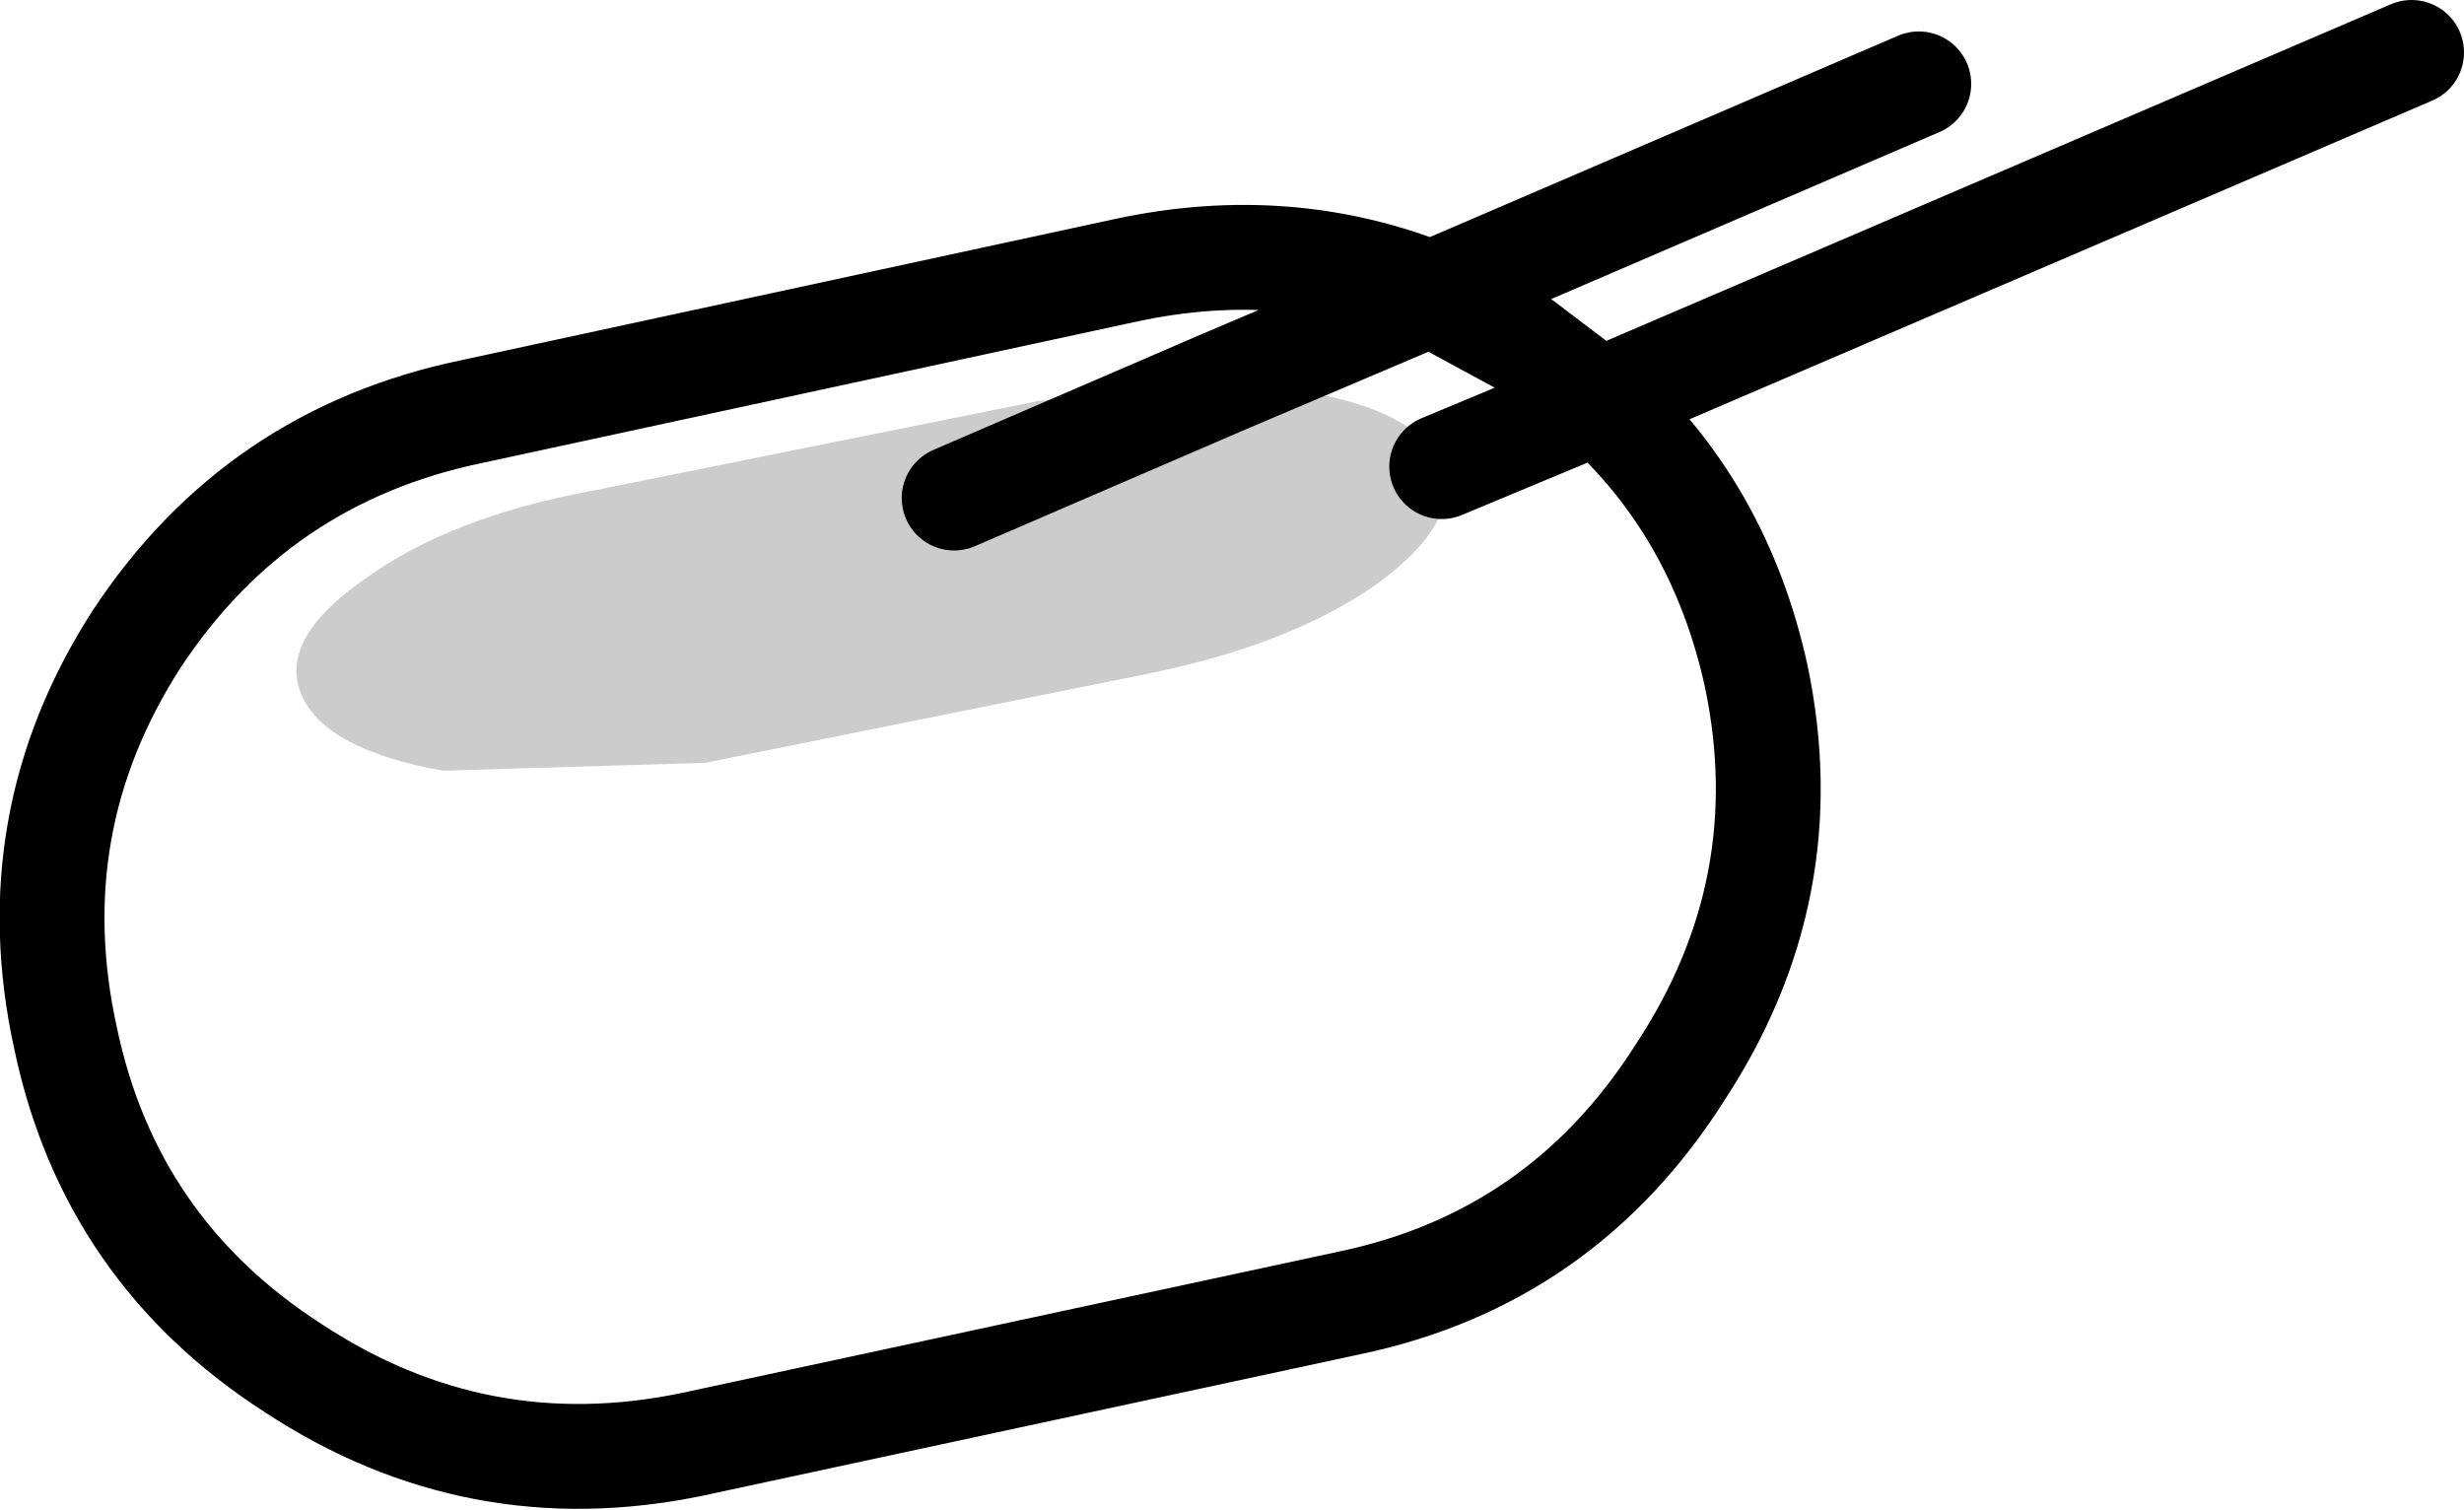 <?xml version="1.0" encoding="UTF-8" standalone="no"?>
<svg xmlns:xlink="http://www.w3.org/1999/xlink" height="28.8px" width="47.0px" xmlns="http://www.w3.org/2000/svg">
  <g transform="matrix(1.0, 0.0, 0.0, 1.0, 1.0, 1.0)">
    <use height="28.8" transform="matrix(1.0, 0.0, 0.0, 1.0, -1.0, -1.0)" width="47.0" xlink:href="#shape0"/>
  </g>
  <defs>
    <g id="shape0" transform="matrix(1.0, 0.0, 0.0, 1.0, 1.0, 1.0)">
      <path d="M22.3 6.3 L23.75 6.45 Q26.05 6.8 26.5 7.9 26.9 8.95 25.25 10.15 23.6 11.3 20.9 11.85 L12.45 13.55 7.45 13.7 Q5.2 13.3 4.75 12.25 4.3 11.2 5.95 10.05 7.6 8.85 10.35 8.35 L18.8 6.65 22.3 6.3 17.2 8.5 22.3 6.3" fill="#cccccc" fill-rule="evenodd" stroke="none"/>
      <path d="M26.5 7.9 L29.5 6.65 28.05 5.55 26.3 4.6 22.3 6.3 17.2 8.5 M45.0 0.0 L29.5 6.65 Q31.8 8.7 32.5 11.9 33.35 15.95 31.05 19.45 28.8 23.0 24.75 23.85 L12.2 26.55 Q8.1 27.4 4.6 25.1 1.1 22.85 0.25 18.8 -0.65 14.7 1.6 11.2 3.9 7.7 8.0 6.85 L20.5 4.15 Q23.55 3.5 26.3 4.6 L35.6 0.6" fill="none" stroke="#000000" stroke-linecap="round" stroke-linejoin="round" stroke-width="2.0"/>
    </g>
  </defs>
</svg>
